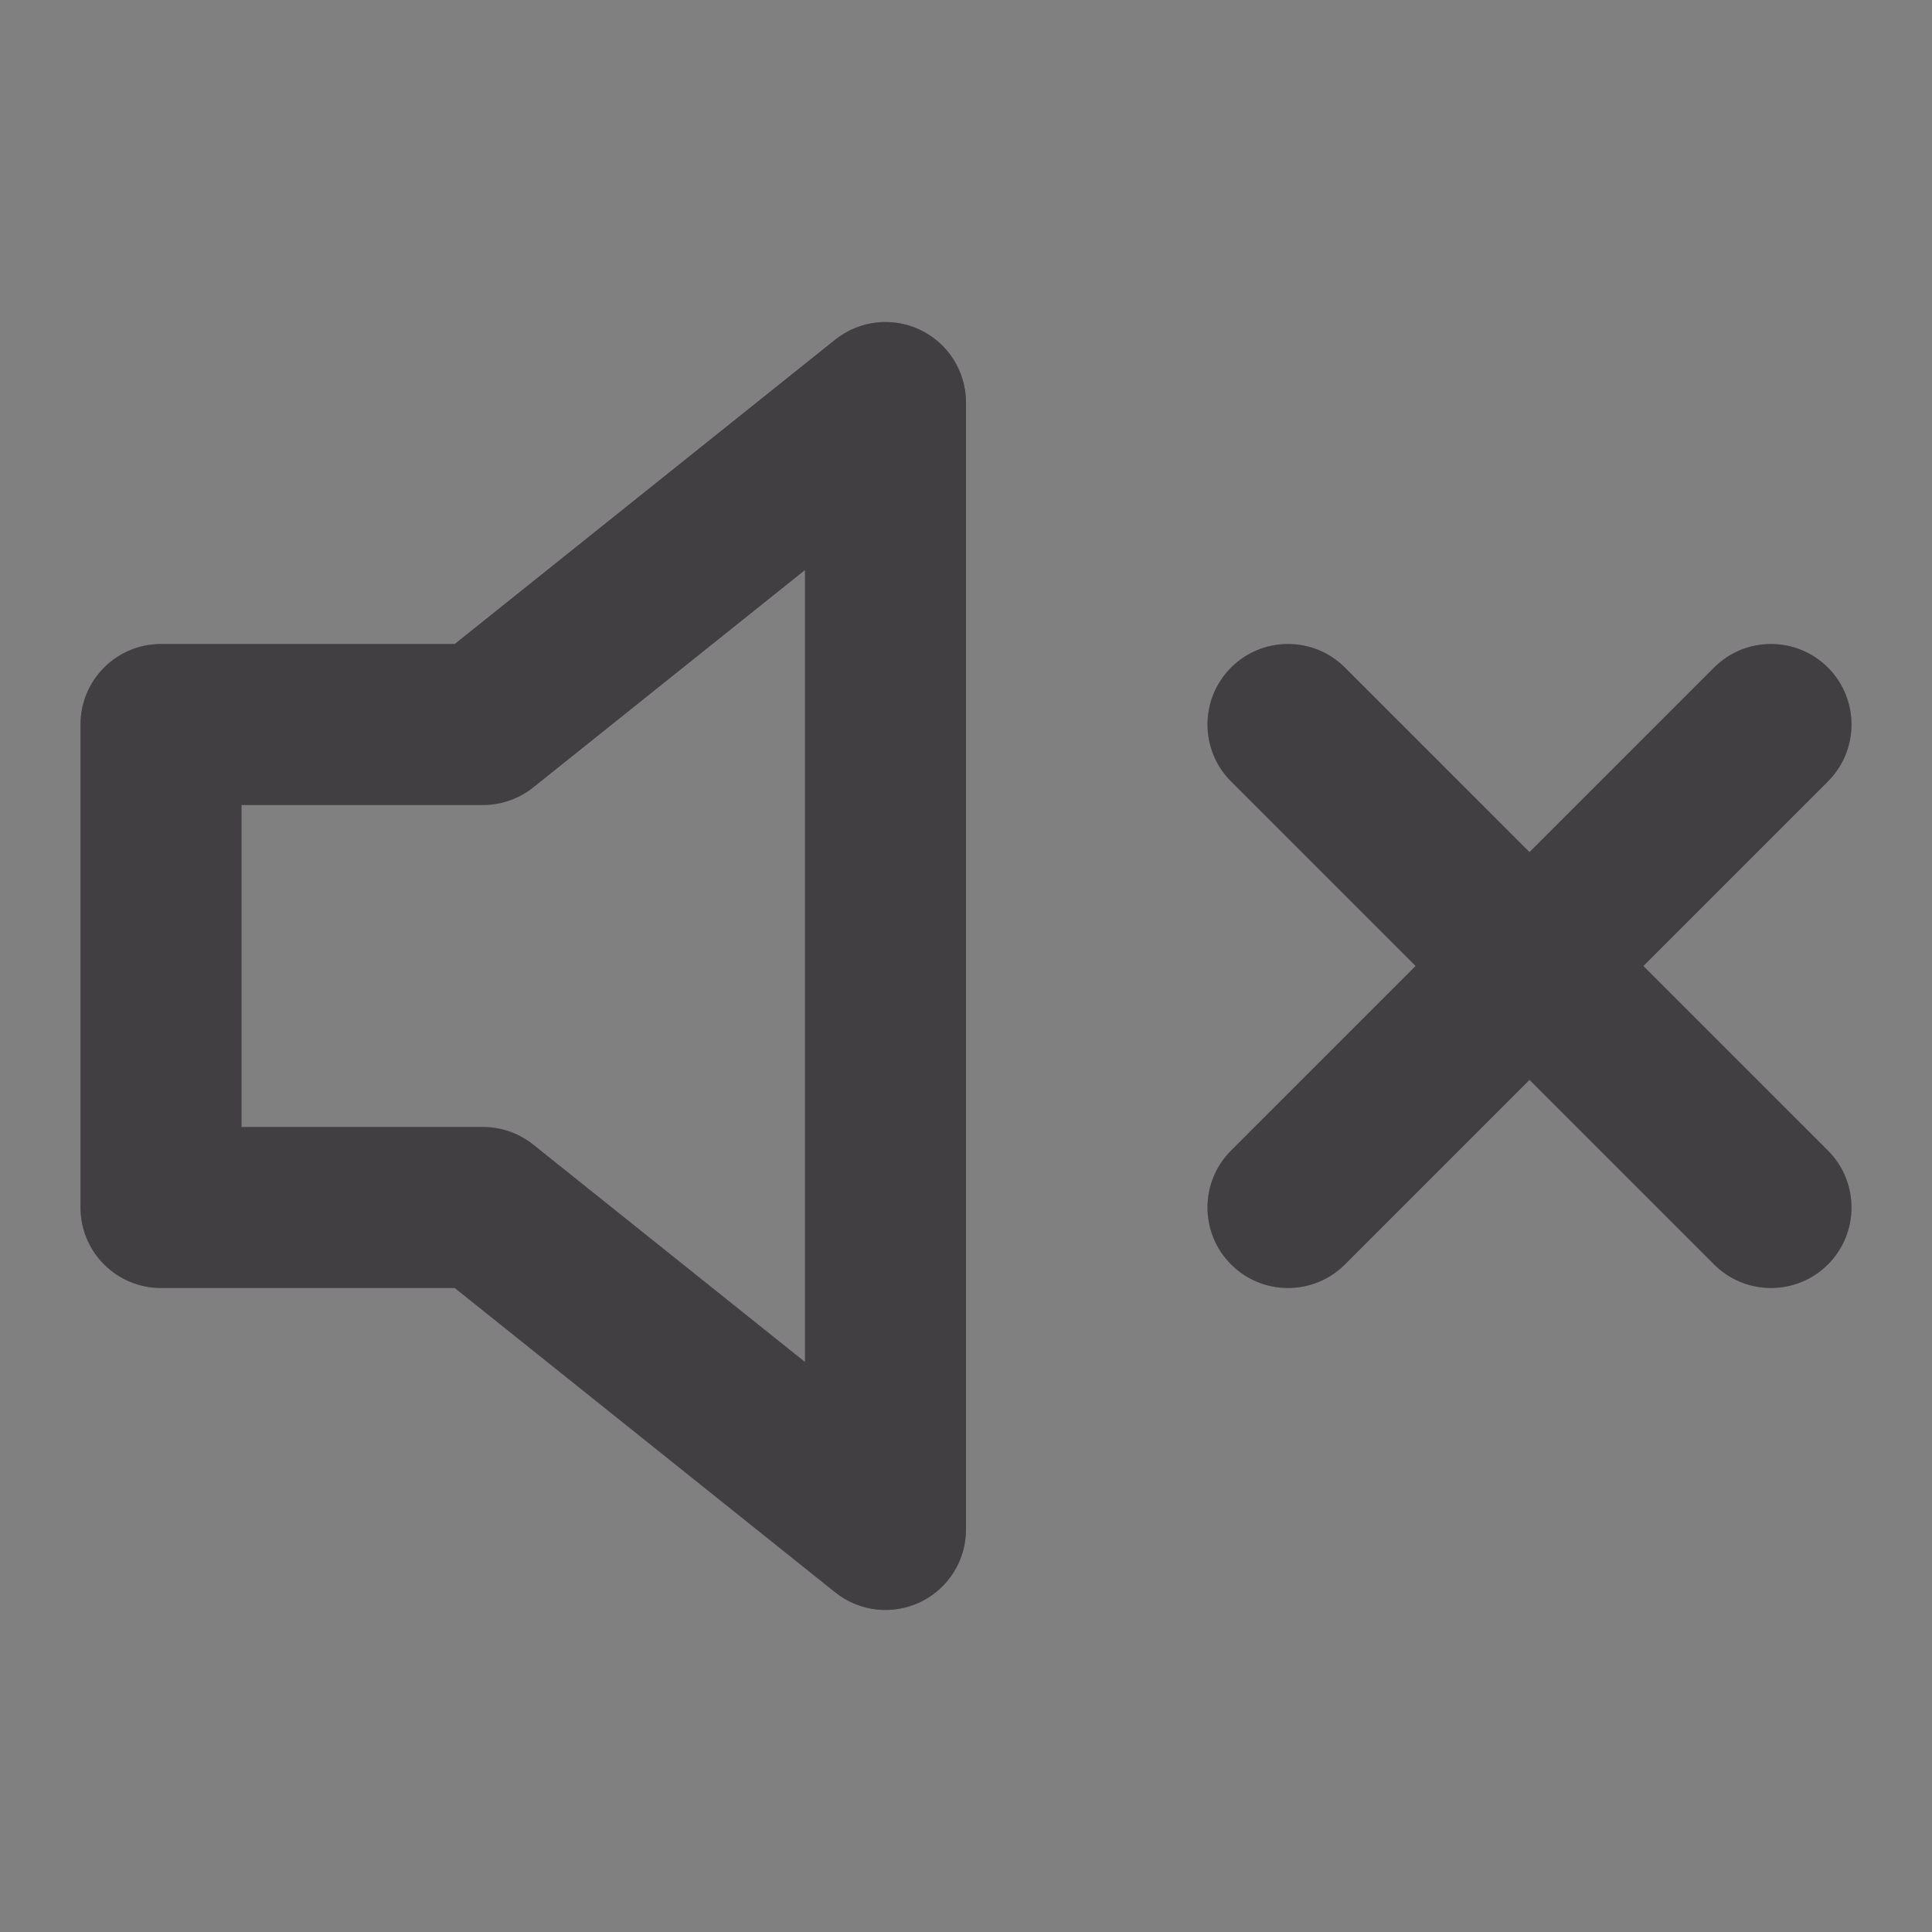 <svg width="45" height="45" viewBox="0 0 45 45" fill="none" xmlns="http://www.w3.org/2000/svg">
<rect x="0" y="0" width="45" height="45" fill="#808080" stroke="none"/>
<path fill-rule="evenodd" clip-rule="evenodd" d="M21.437 7.685C22.087 7.997 22.5 8.654 22.5 9.375V35.625C22.5 36.346 22.087 37.003 21.437 37.315C20.788 37.627 20.017 37.539 19.454 37.089L10.592 30H3.75C2.714 30 1.875 29.161 1.875 28.125V16.875C1.875 15.839 2.714 15 3.75 15H10.592L19.454 7.911C20.017 7.461 20.788 7.373 21.437 7.685ZM18.75 13.276L12.421 18.339C12.089 18.605 11.676 18.75 11.25 18.75H5.625V26.25H11.25C11.676 26.25 12.089 26.395 12.421 26.661L18.75 31.724V13.276ZM28.674 15.549C29.406 14.817 30.594 14.817 31.326 15.549L35.625 19.848L39.924 15.549C40.656 14.817 41.844 14.817 42.576 15.549C43.308 16.281 43.308 17.469 42.576 18.201L38.277 22.5L42.576 26.799C43.308 27.531 43.308 28.719 42.576 29.451C41.844 30.183 40.656 30.183 39.924 29.451L35.625 25.152L31.326 29.451C30.594 30.183 29.406 30.183 28.674 29.451C27.942 28.719 27.942 27.531 28.674 26.799L32.973 22.5L28.674 18.201C27.942 17.469 27.942 16.281 28.674 15.549Z" fill="#130F14"/>
<path fill-rule="evenodd" clip-rule="evenodd" d="M21.437 7.685C22.087 7.997 22.5 8.654 22.5 9.375V35.625C22.5 36.346 22.087 37.003 21.437 37.315C20.788 37.627 20.017 37.539 19.454 37.089L10.592 30H3.75C2.714 30 1.875 29.161 1.875 28.125V16.875C1.875 15.839 2.714 15 3.75 15H10.592L19.454 7.911C20.017 7.461 20.788 7.373 21.437 7.685ZM18.75 13.276L12.421 18.339C12.089 18.605 11.676 18.75 11.25 18.75H5.625V26.25H11.25C11.676 26.25 12.089 26.395 12.421 26.661L18.75 31.724V13.276ZM28.674 15.549C29.406 14.817 30.594 14.817 31.326 15.549L35.625 19.848L39.924 15.549C40.656 14.817 41.844 14.817 42.576 15.549C43.308 16.281 43.308 17.469 42.576 18.201L38.277 22.5L42.576 26.799C43.308 27.531 43.308 28.719 42.576 29.451C41.844 30.183 40.656 30.183 39.924 29.451L35.625 25.152L31.326 29.451C30.594 30.183 29.406 30.183 28.674 29.451C27.942 28.719 27.942 27.531 28.674 26.799L32.973 22.5L28.674 18.201C27.942 17.469 27.942 16.281 28.674 15.549Z" fill="white" fill-opacity="0.2"/>
</svg>
